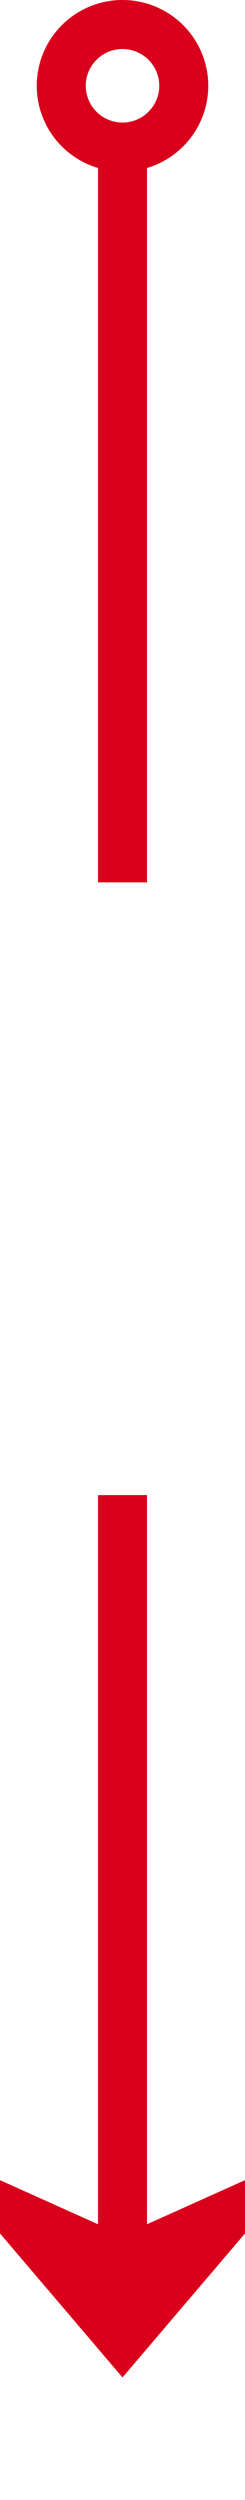 ﻿<?xml version="1.0" encoding="utf-8"?>
<svg version="1.1" xmlns:xlink="http://www.w3.org/1999/xlink" width="10px" height="102px" preserveAspectRatio="xMidYMin meet" viewBox="1597 1085 8 102" xmlns="http://www.w3.org/2000/svg">
  <defs>
    <mask fill="white" id="Clip20">
      <path d="M 1565 1121  L 1637 1121  L 1637 1146  L 1565 1146  Z M 1565 1075  L 1637 1075  L 1637 1199  L 1565 1199  Z " fill-rule="evenodd" />
    </mask>
  </defs>
  <path d="M 1601 1121  L 1601 1091  M 1601 1146  L 1601 1180  " stroke-width="2" stroke-dasharray="0" stroke="rgba(217, 0, 27, 1)" fill="none" class="stroke" />
  <path d="M 1601 1085  A 3.5 3.5 0 0 0 1597.5 1088.5 A 3.5 3.5 0 0 0 1601 1092 A 3.5 3.5 0 0 0 1604.5 1088.5 A 3.5 3.5 0 0 0 1601 1085 Z M 1601 1087  A 1.5 1.5 0 0 1 1602.5 1088.5 A 1.5 1.5 0 0 1 1601 1090 A 1.5 1.5 0 0 1 1599.5 1088.5 A 1.5 1.5 0 0 1 1601 1087 Z M 1593 1172.6  L 1601 1182  L 1609 1172.6  L 1601 1176.2  L 1593 1172.6  Z " fill-rule="nonzero" fill="rgba(217, 0, 27, 1)" stroke="none" class="fill" mask="url(#Clip20)" />
</svg>